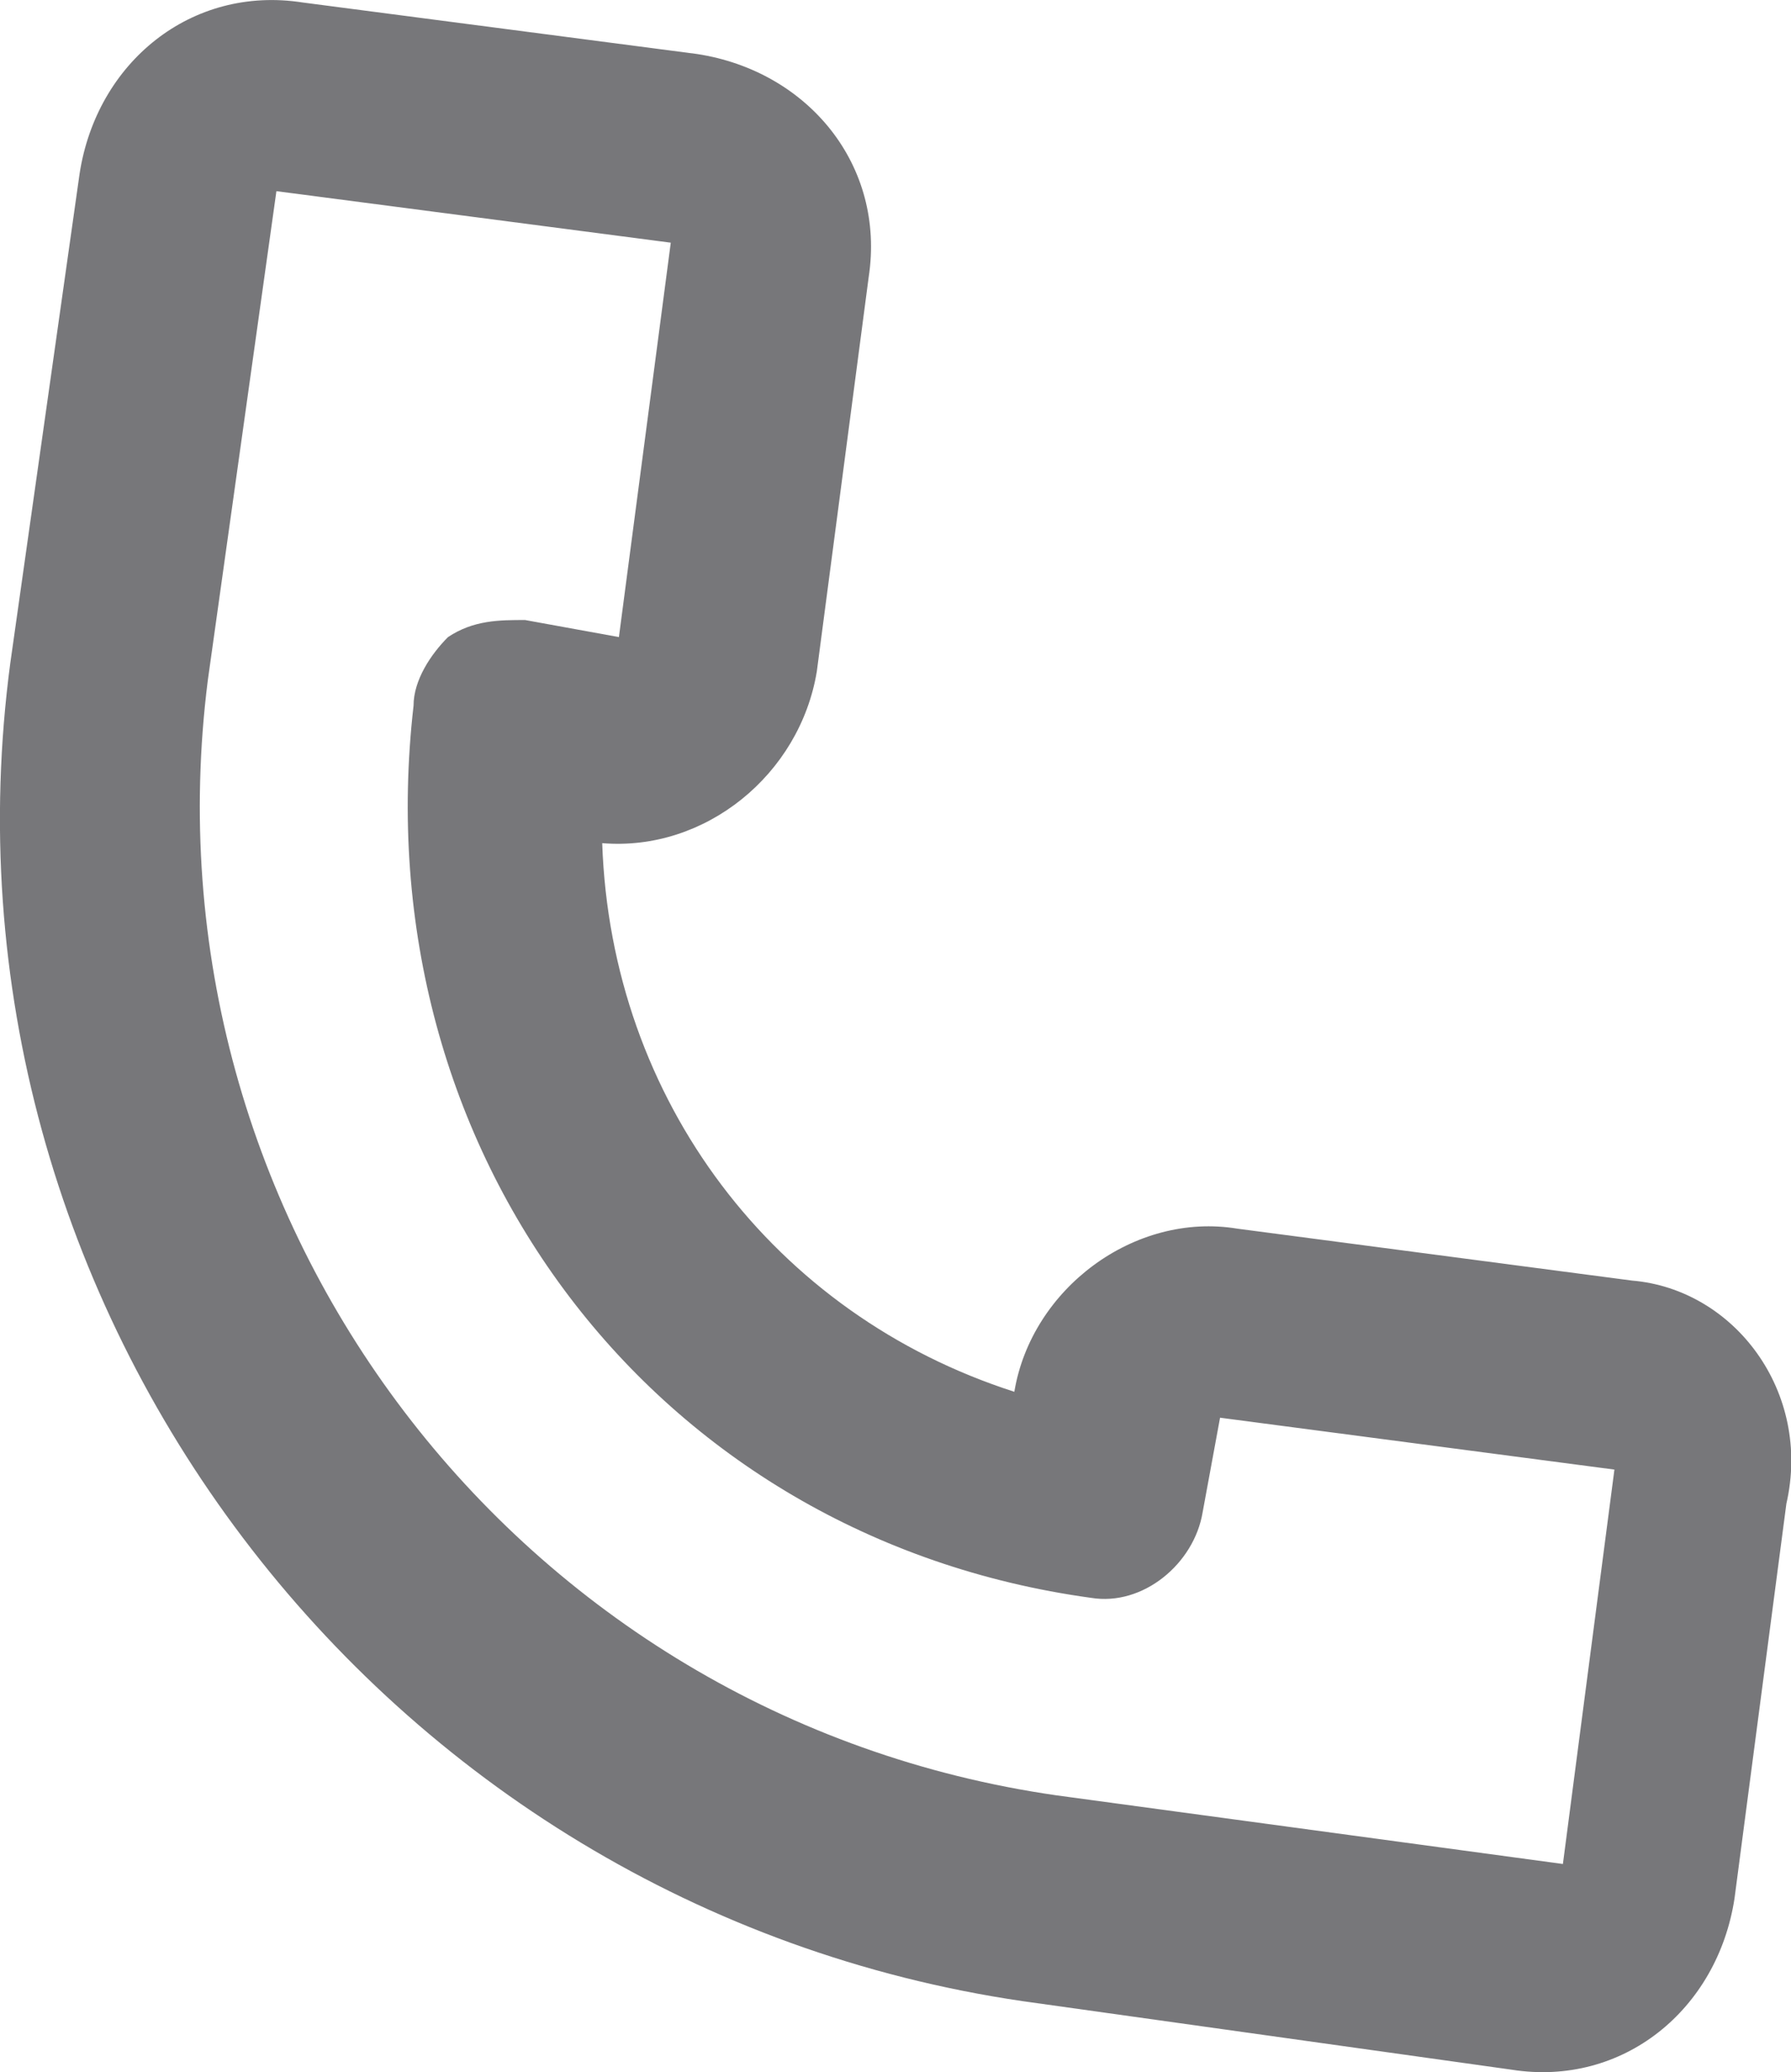 <?xml version="1.0" encoding="utf-8"?>
<!-- Generator: Adobe Illustrator 16.0.0, SVG Export Plug-In . SVG Version: 6.00 Build 0)  -->
<!DOCTYPE svg PUBLIC "-//W3C//DTD SVG 1.1//EN" "http://www.w3.org/Graphics/SVG/1.1/DTD/svg11.dtd">
<svg version="1.1" id="Capa_1" xmlns:x="http://ns.adobe.com/Extensibility/1.0/" xmlns:i="http://ns.adobe.com/AdobeIllustrator/10.0/" xmlns:graph="http://ns.adobe.com/Graphs/1.0/"
	 xmlns="http://www.w3.org/2000/svg" xmlns:xlink="http://www.w3.org/1999/xlink" xmlns:a="http://ns.adobe.com/AdobeSVGViewerExtensions/3.0/"
	 x="0px" y="0px" width="5.041px" height="5.832px" viewBox="0 0 5.041 5.832" enable-background="new 0 0 5.041 5.832"
	 xml:space="preserve">
<path fill="#77777A" d="M4.593,3.604l-1.11-0.146c-0.29-0.048-0.58,0.169-0.628,0.459C2.179,3.7,1.72,3.097,1.695,2.373
	C1.985,2.397,2.251,2.18,2.299,1.89l0.146-1.11c0.048-0.314-0.17-0.58-0.483-0.628l-1.11-0.145c-0.314-0.049-0.58,0.169-0.628,0.482
	L0.029,1.866c-0.241,1.811,1.038,3.5,2.849,3.766l1.377,0.193c0.313,0.049,0.579-0.169,0.627-0.482l0.146-1.111
	C5.1,3.918,4.882,3.628,4.593,3.604z M2.975,5.053c-1.521-0.218-2.583-1.618-2.39-3.139l0.193-1.376l1.11,0.145l-0.146,1.11
	L1.478,1.745c-0.072,0-0.145,0-0.217,0.048C1.213,1.841,1.164,1.914,1.164,1.986C1.02,3.241,1.84,4.328,3.071,4.497
	c0.146,0.024,0.29-0.096,0.314-0.241L3.434,3.99l1.11,0.146l-0.145,1.11L2.975,5.053z"/>
<g>
</g>
<g>
</g>
<g>
</g>
<g>
</g>
<g>
</g>
<g>
</g>
<g>
</g>
<g>
</g>
<g>
</g>
<g>
</g>
<g>
</g>
<g>
</g>
<g>
</g>
<g>
</g>
<g>
</g>
</svg>
